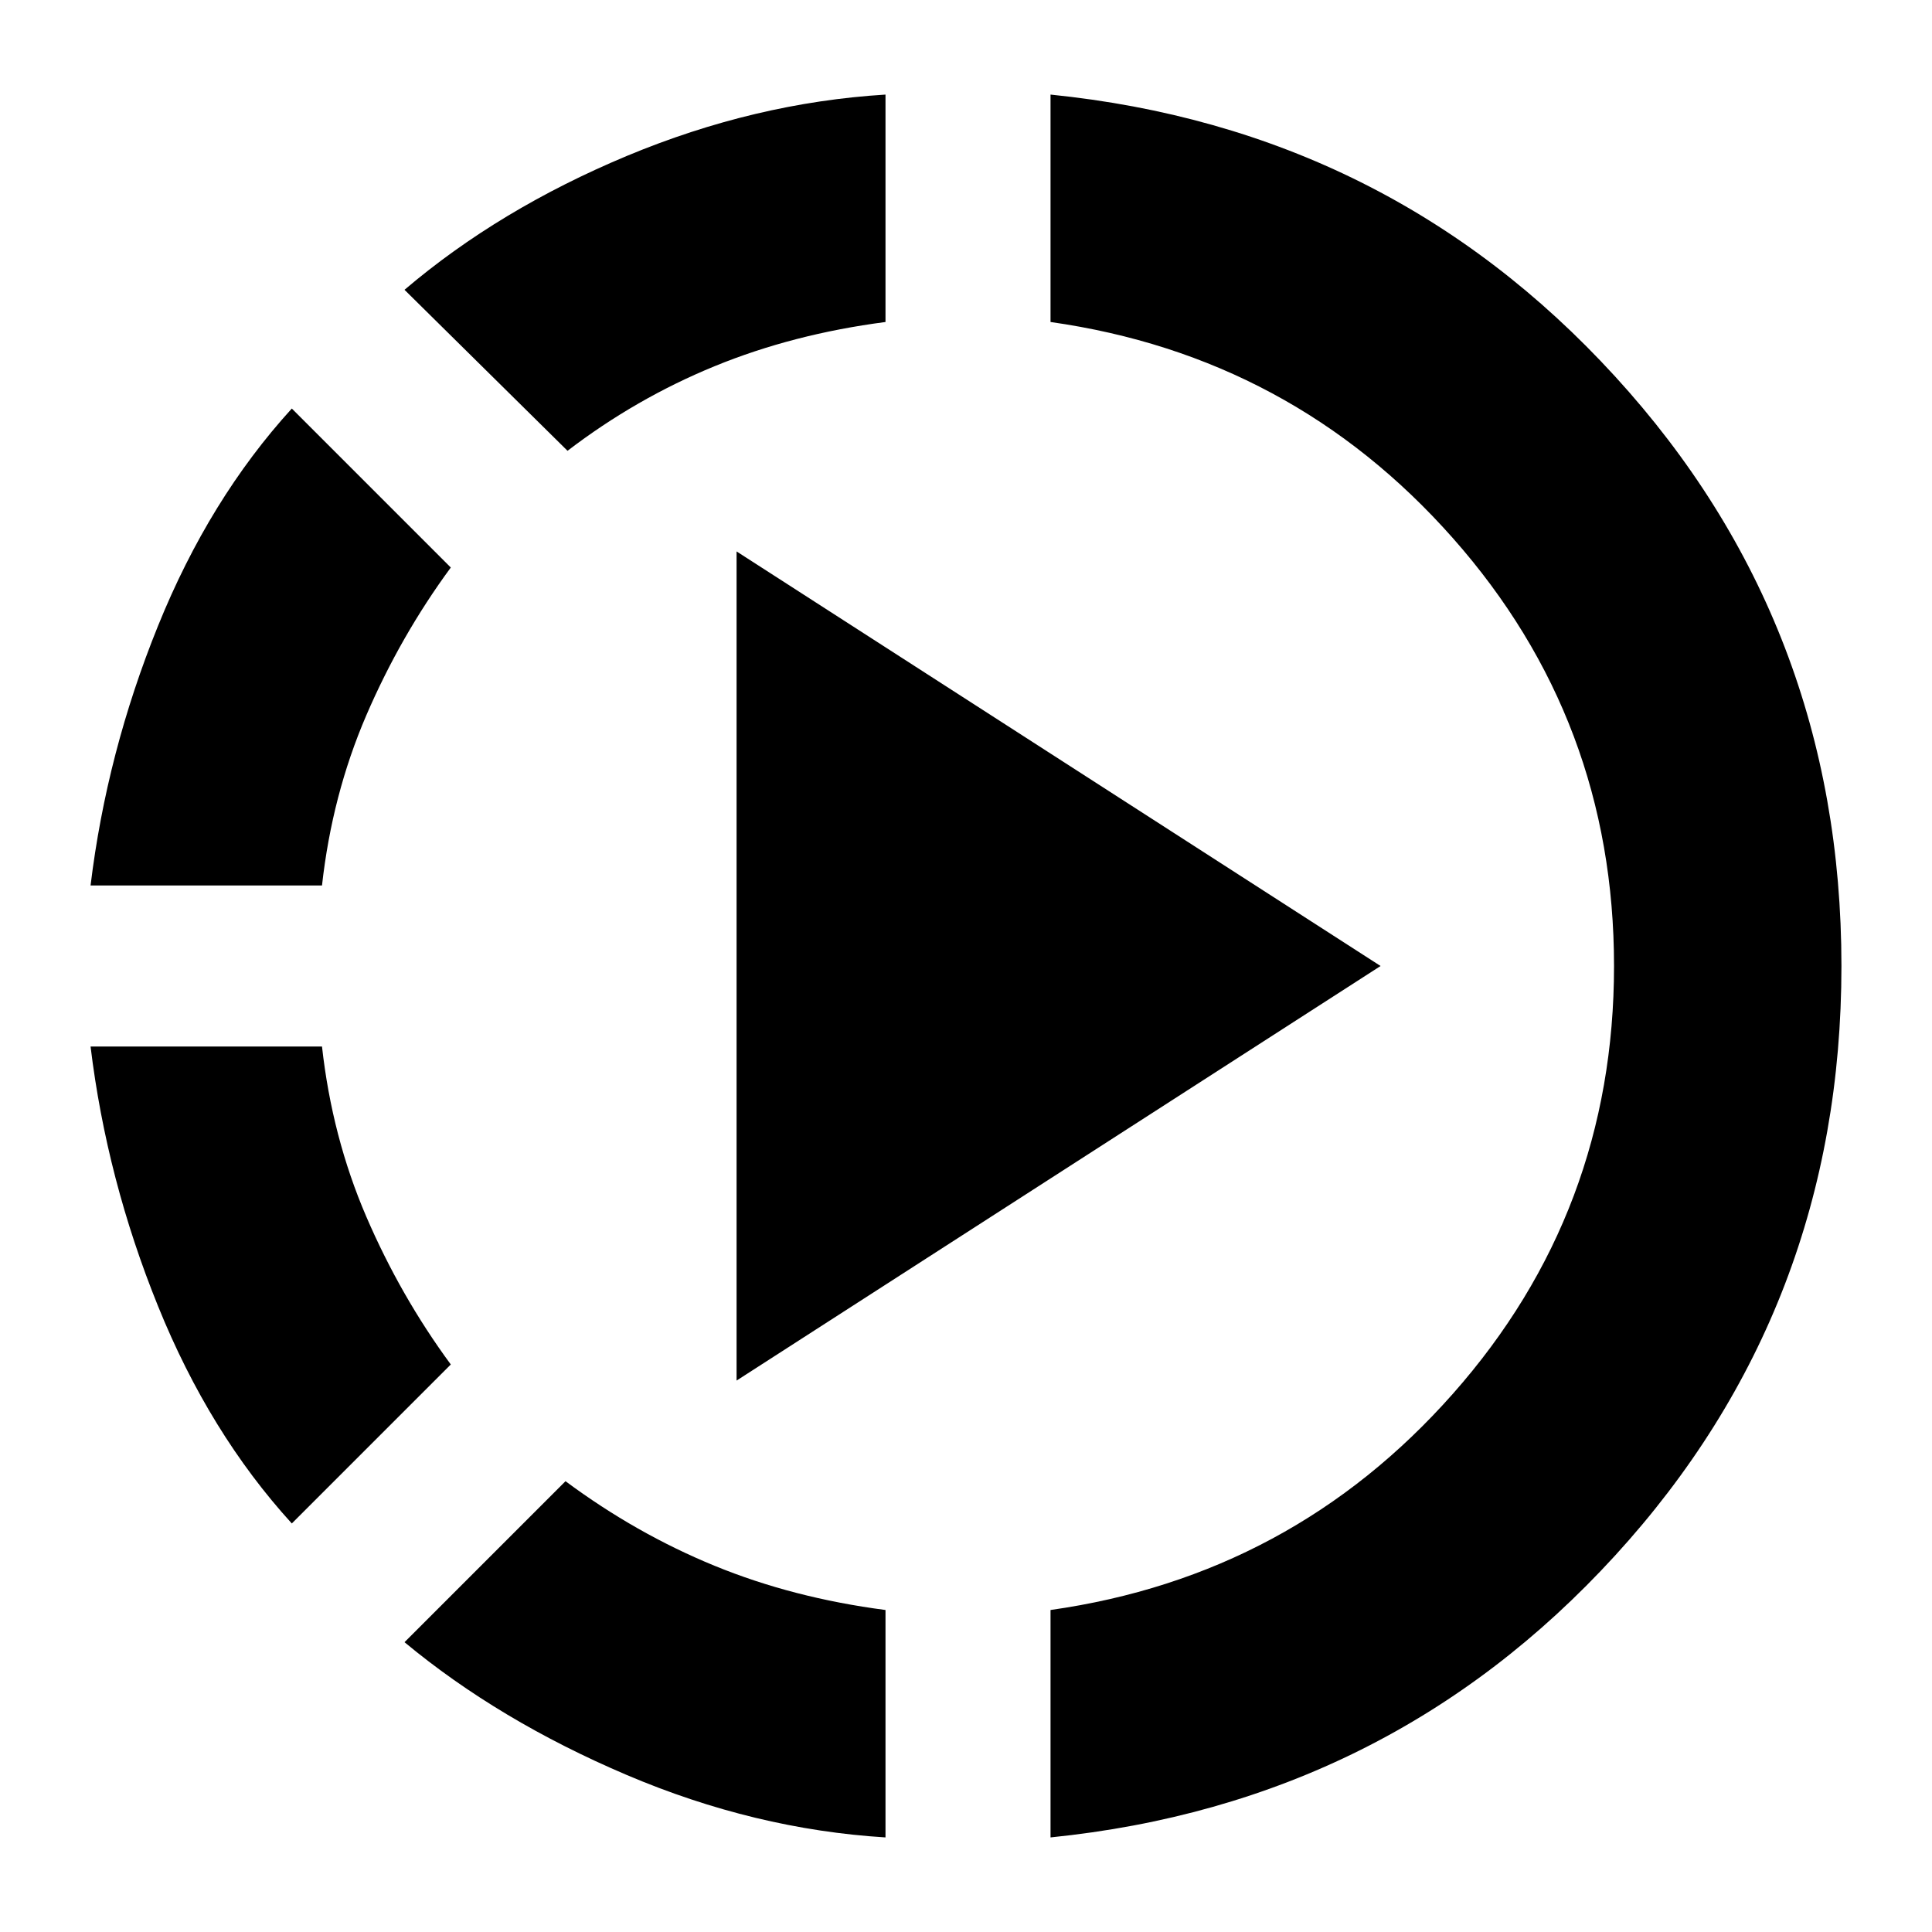 <svg xmlns="http://www.w3.org/2000/svg" height="24" width="24"><path d="M7.05 5.6 5.025 3.6Q6.2 2.6 7.787 1.937Q9.375 1.275 11 1.175V4Q9.85 4.15 8.875 4.55Q7.9 4.95 7.05 5.6ZM1.125 11Q1.325 9.35 1.963 7.775Q2.6 6.2 3.625 5.075L5.6 7.05Q4.975 7.9 4.55 8.887Q4.125 9.875 4 11ZM3.625 18.925Q2.6 17.8 1.963 16.225Q1.325 14.65 1.125 13H4Q4.125 14.125 4.55 15.113Q4.975 16.1 5.6 16.95ZM13.05 22.825V20Q16.05 19.575 18.05 17.312Q20.05 15.05 20.05 12Q20.05 8.95 18.05 6.687Q16.05 4.425 13.05 4V1.175Q17.25 1.6 20.062 4.675Q22.875 7.75 22.875 12Q22.875 16.25 20.062 19.325Q17.25 22.4 13.05 22.825ZM11 22.825Q9.375 22.725 7.787 22.05Q6.2 21.375 5.025 20.4L7.025 18.4Q7.9 19.05 8.875 19.45Q9.85 19.85 11 20ZM9.15 17.15V6.85L17.15 12Z"/></svg>
